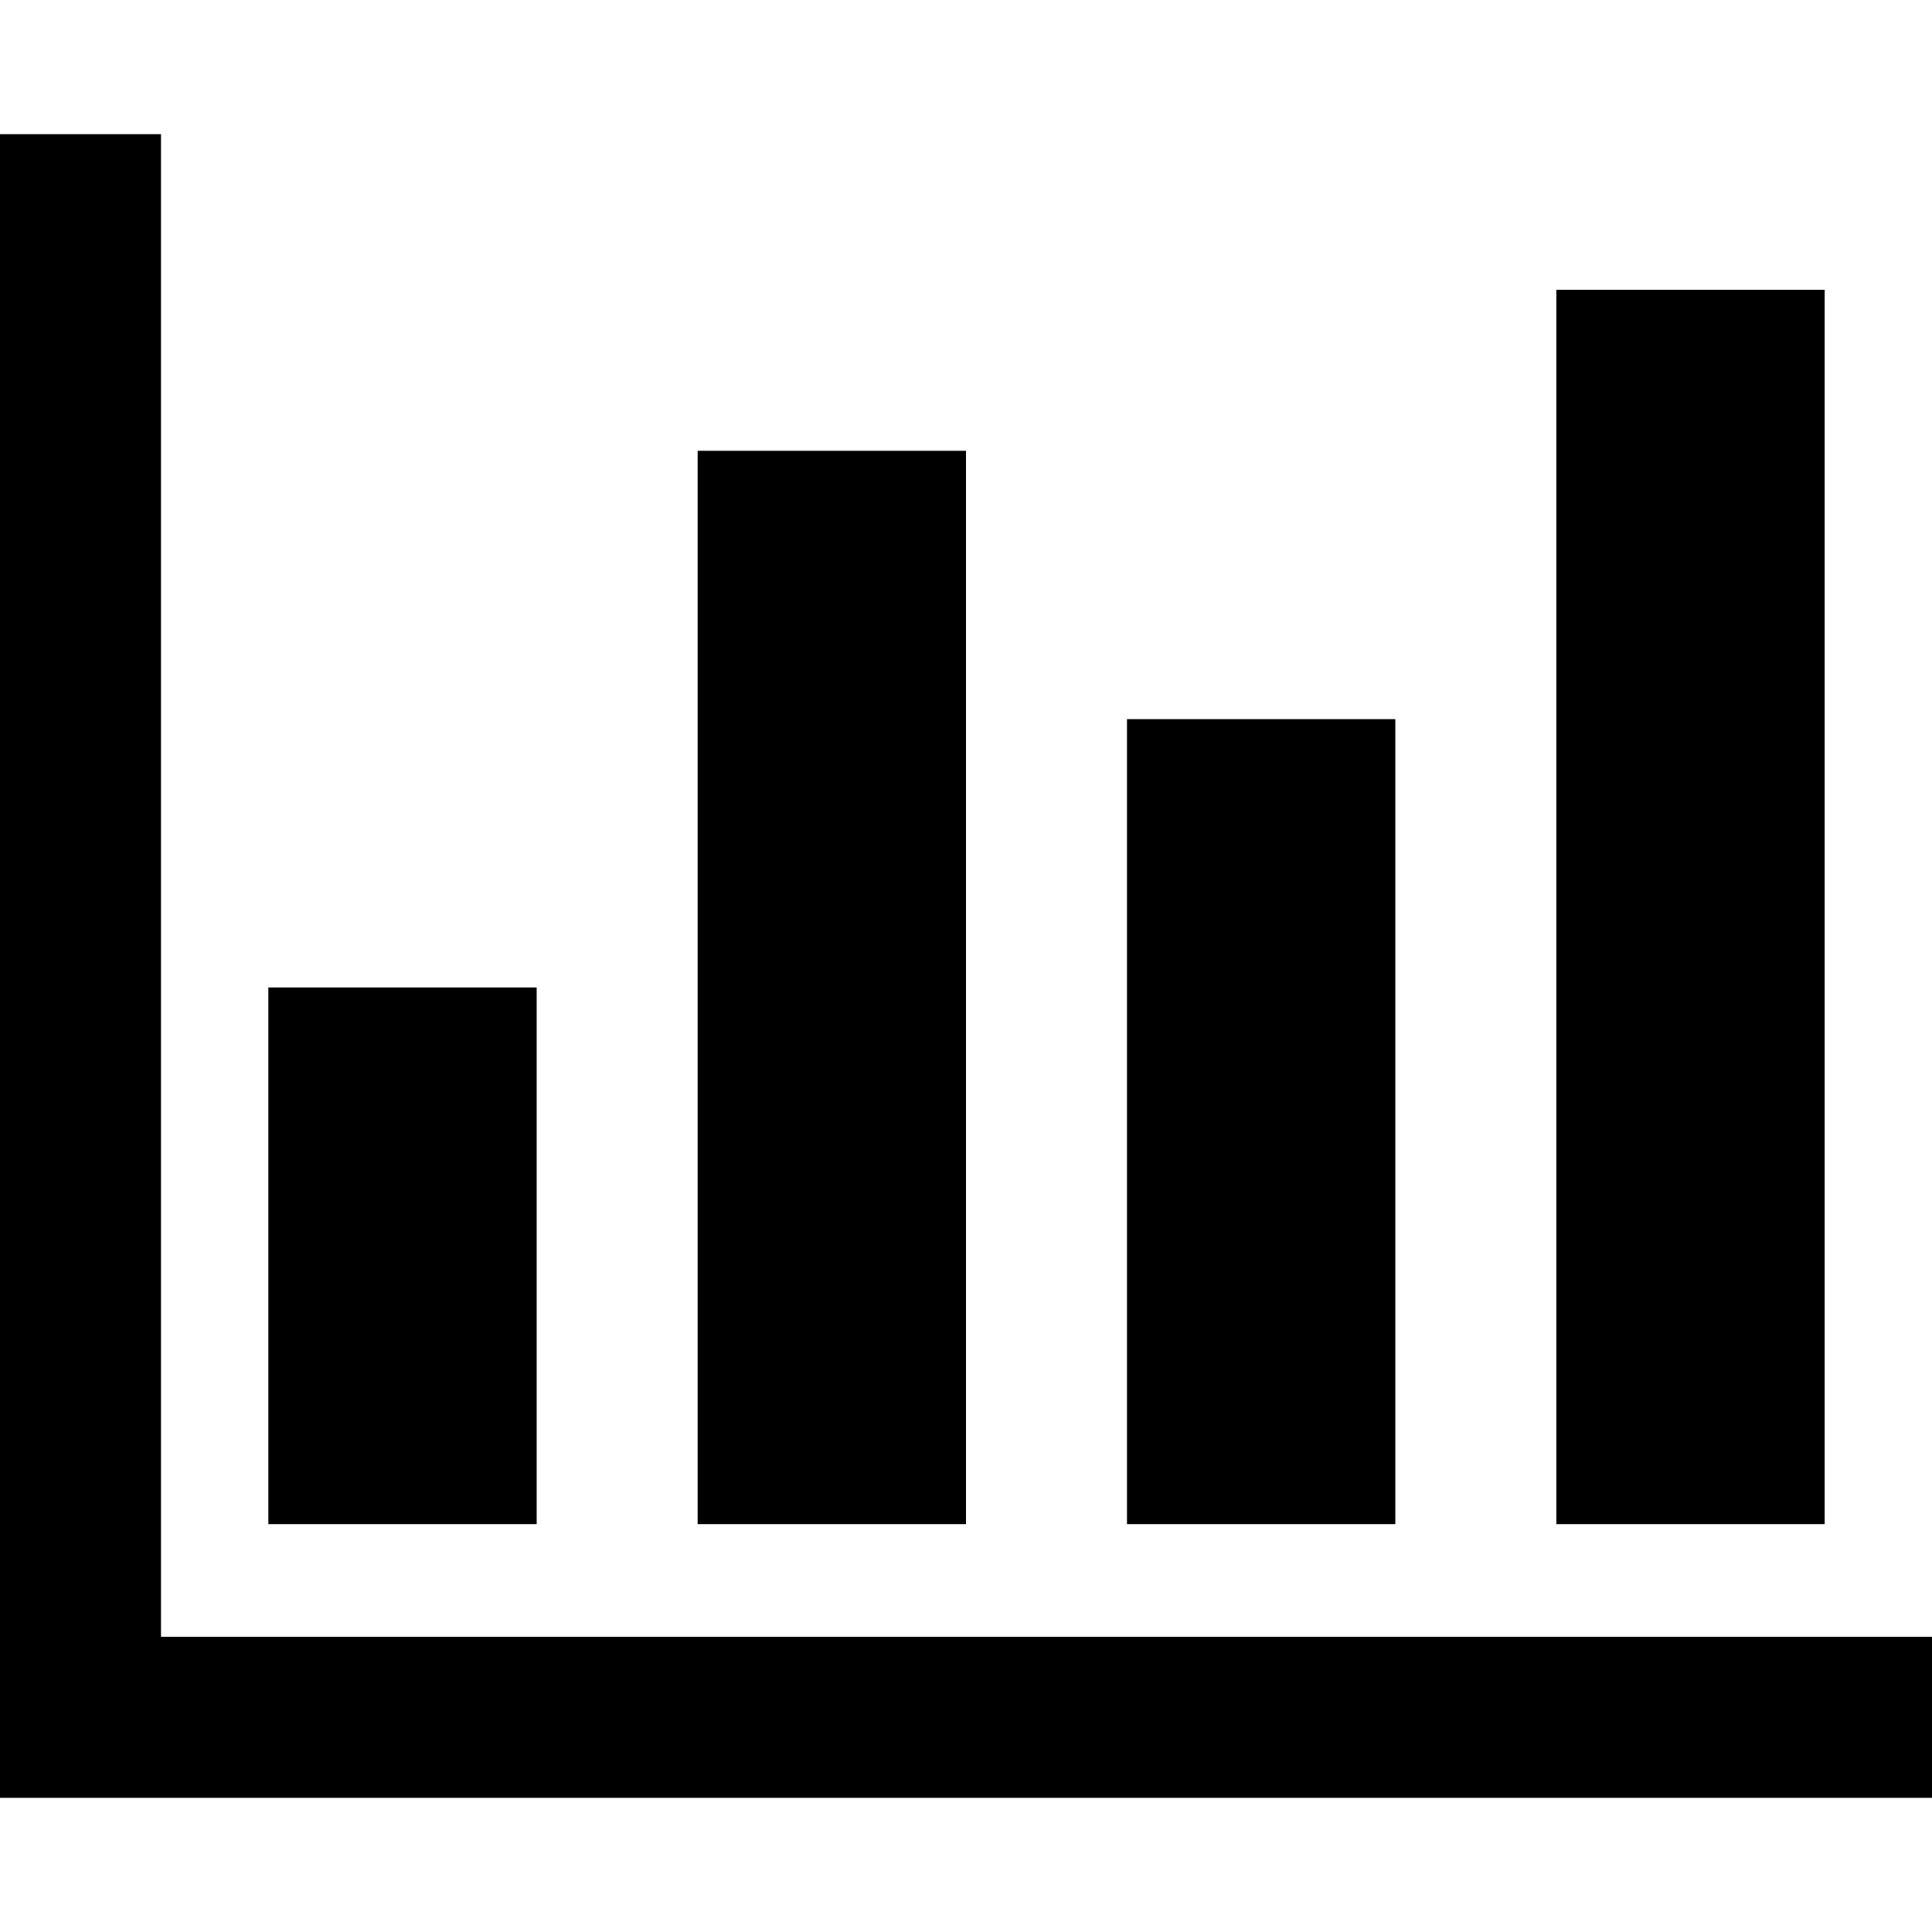 <?xml version="1.0" encoding="utf-8"?>
<!-- Generator: Adobe Illustrator 19.2.1, SVG Export Plug-In . SVG Version: 6.00 Build 0)  -->
<svg version="1.1" xmlns="http://www.w3.org/2000/svg" xmlns:xlink="http://www.w3.org/1999/xlink" x="0px" y="0px"
	 viewBox="0 0 36 36" style="enable-background:new 0 0 36 36;" xml:space="preserve">
<style type="text/css">
	.st0{display:none;}
	.st1{display:inline;fill:#FFFFFF;}
	.st2{display:inline;}
	.st3{fill:none;}
	.st4{fill:#303030;}
	.st5{fill:#FFFFFF;}
	.st6{fill:#333333;}
</style>
<g id="Layer_2" class="st0">
	<rect x="-139" y="-153" class="st1" width="583" height="601"/>
</g>
<g id="Layer_1">
	<g>
		<polygon points="3,30.5 3,2.5 0,2.5 0,33.5 36,33.5 36,30.5 		"/>
		<rect x="21" y="13.4" width="5" height="15"/>
		<rect x="29" y="5.4" width="5" height="23"/>
		<rect x="5" y="18.4" width="5" height="10"/>
		<rect x="13" y="8.4" width="5" height="20"/>
	</g>
</g>
</svg>
